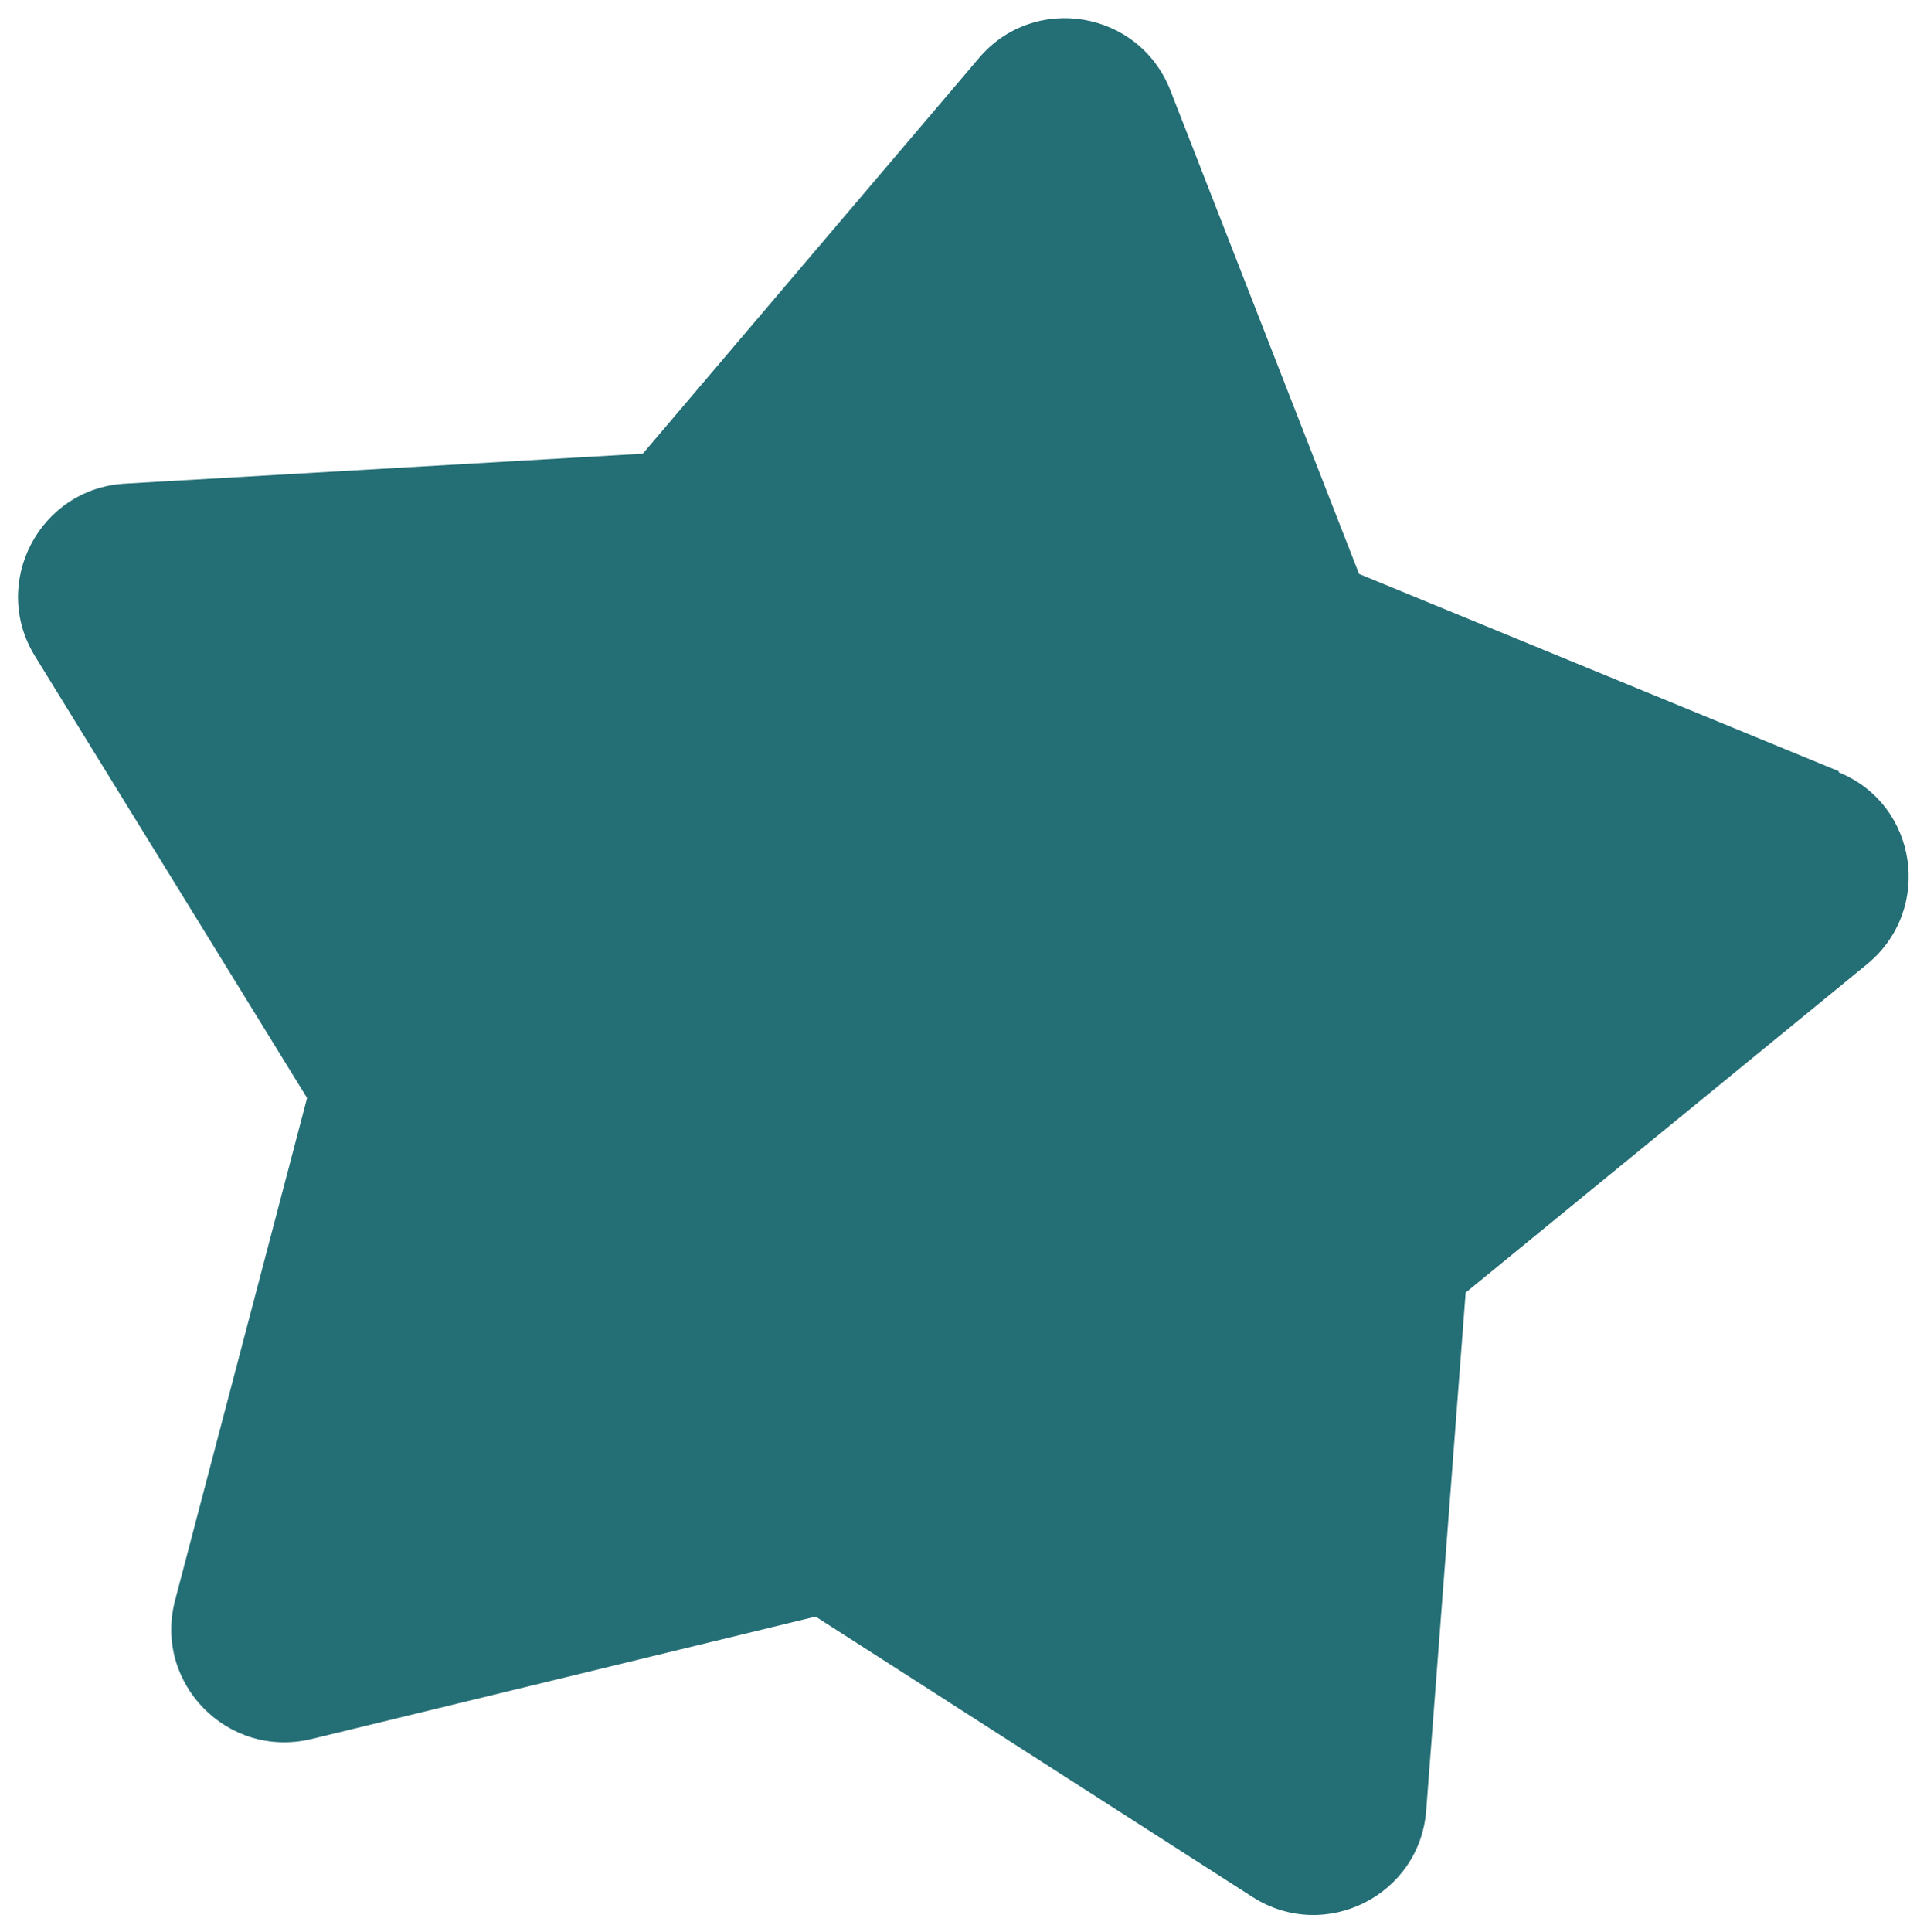 <?xml version="1.0" encoding="UTF-8"?><svg id="a" xmlns="http://www.w3.org/2000/svg" viewBox="0 0 42.48 42.59"><defs><style>.b{fill:#246e75;}</style></defs><path class="b" d="M40.54,17l-10.58-4.35L25.8,1.99c-.69-1.76-3-2.15-4.22-.71l-7.41,8.72-11.42,.66c-1.88,.11-2.97,2.19-1.98,3.8l6,9.74-2.91,11.07c-.48,1.83,1.16,3.5,3,3.06l11.12-2.7,9.63,6.18c1.59,1.02,3.69-.03,3.83-1.91l.87-11.41,8.85-7.24c1.46-1.2,1.12-3.52-.63-4.23Z"/></svg>
